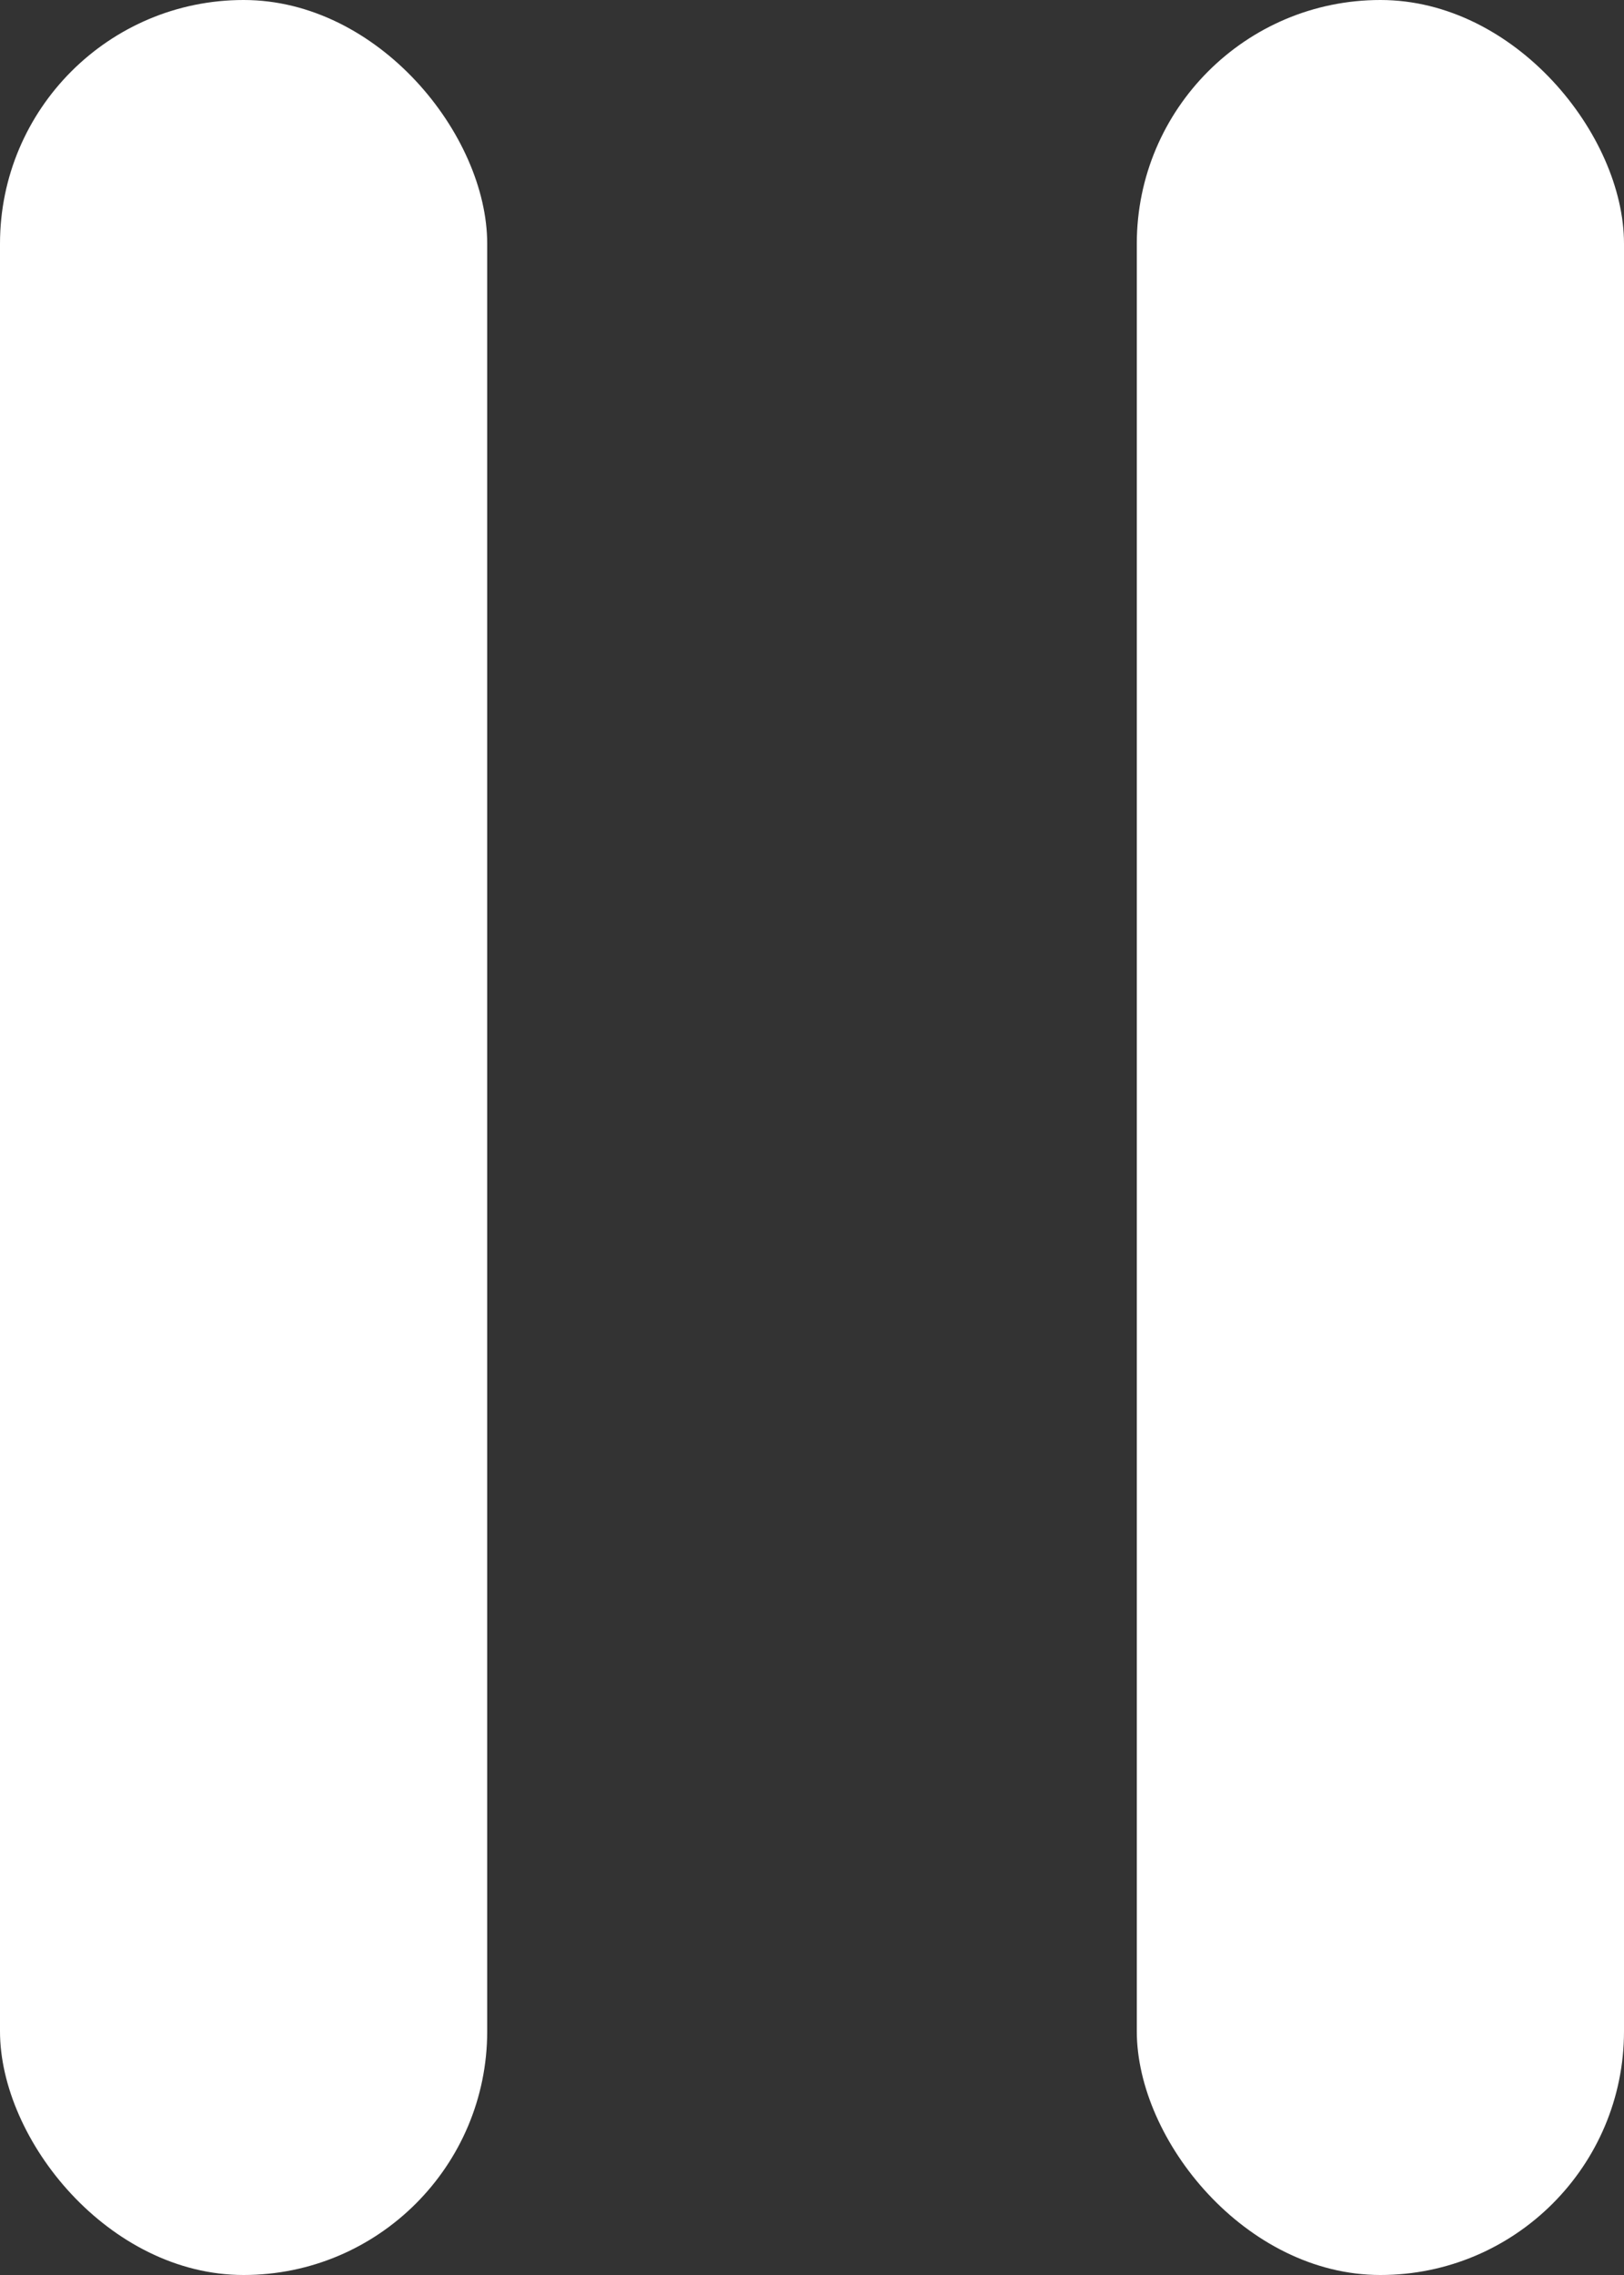 <svg width="10" height="14" viewBox="0 0 10 14" fill="none" xmlns="http://www.w3.org/2000/svg">
	<rect x="0" y="0" width="10" height="14" fill="#333333" stroke="none"/>
	<rect x="7" width="3" height="14" rx="1.5" fill="white" />
	<rect width="3" height="14" rx="1.5" fill="white" />
</svg>